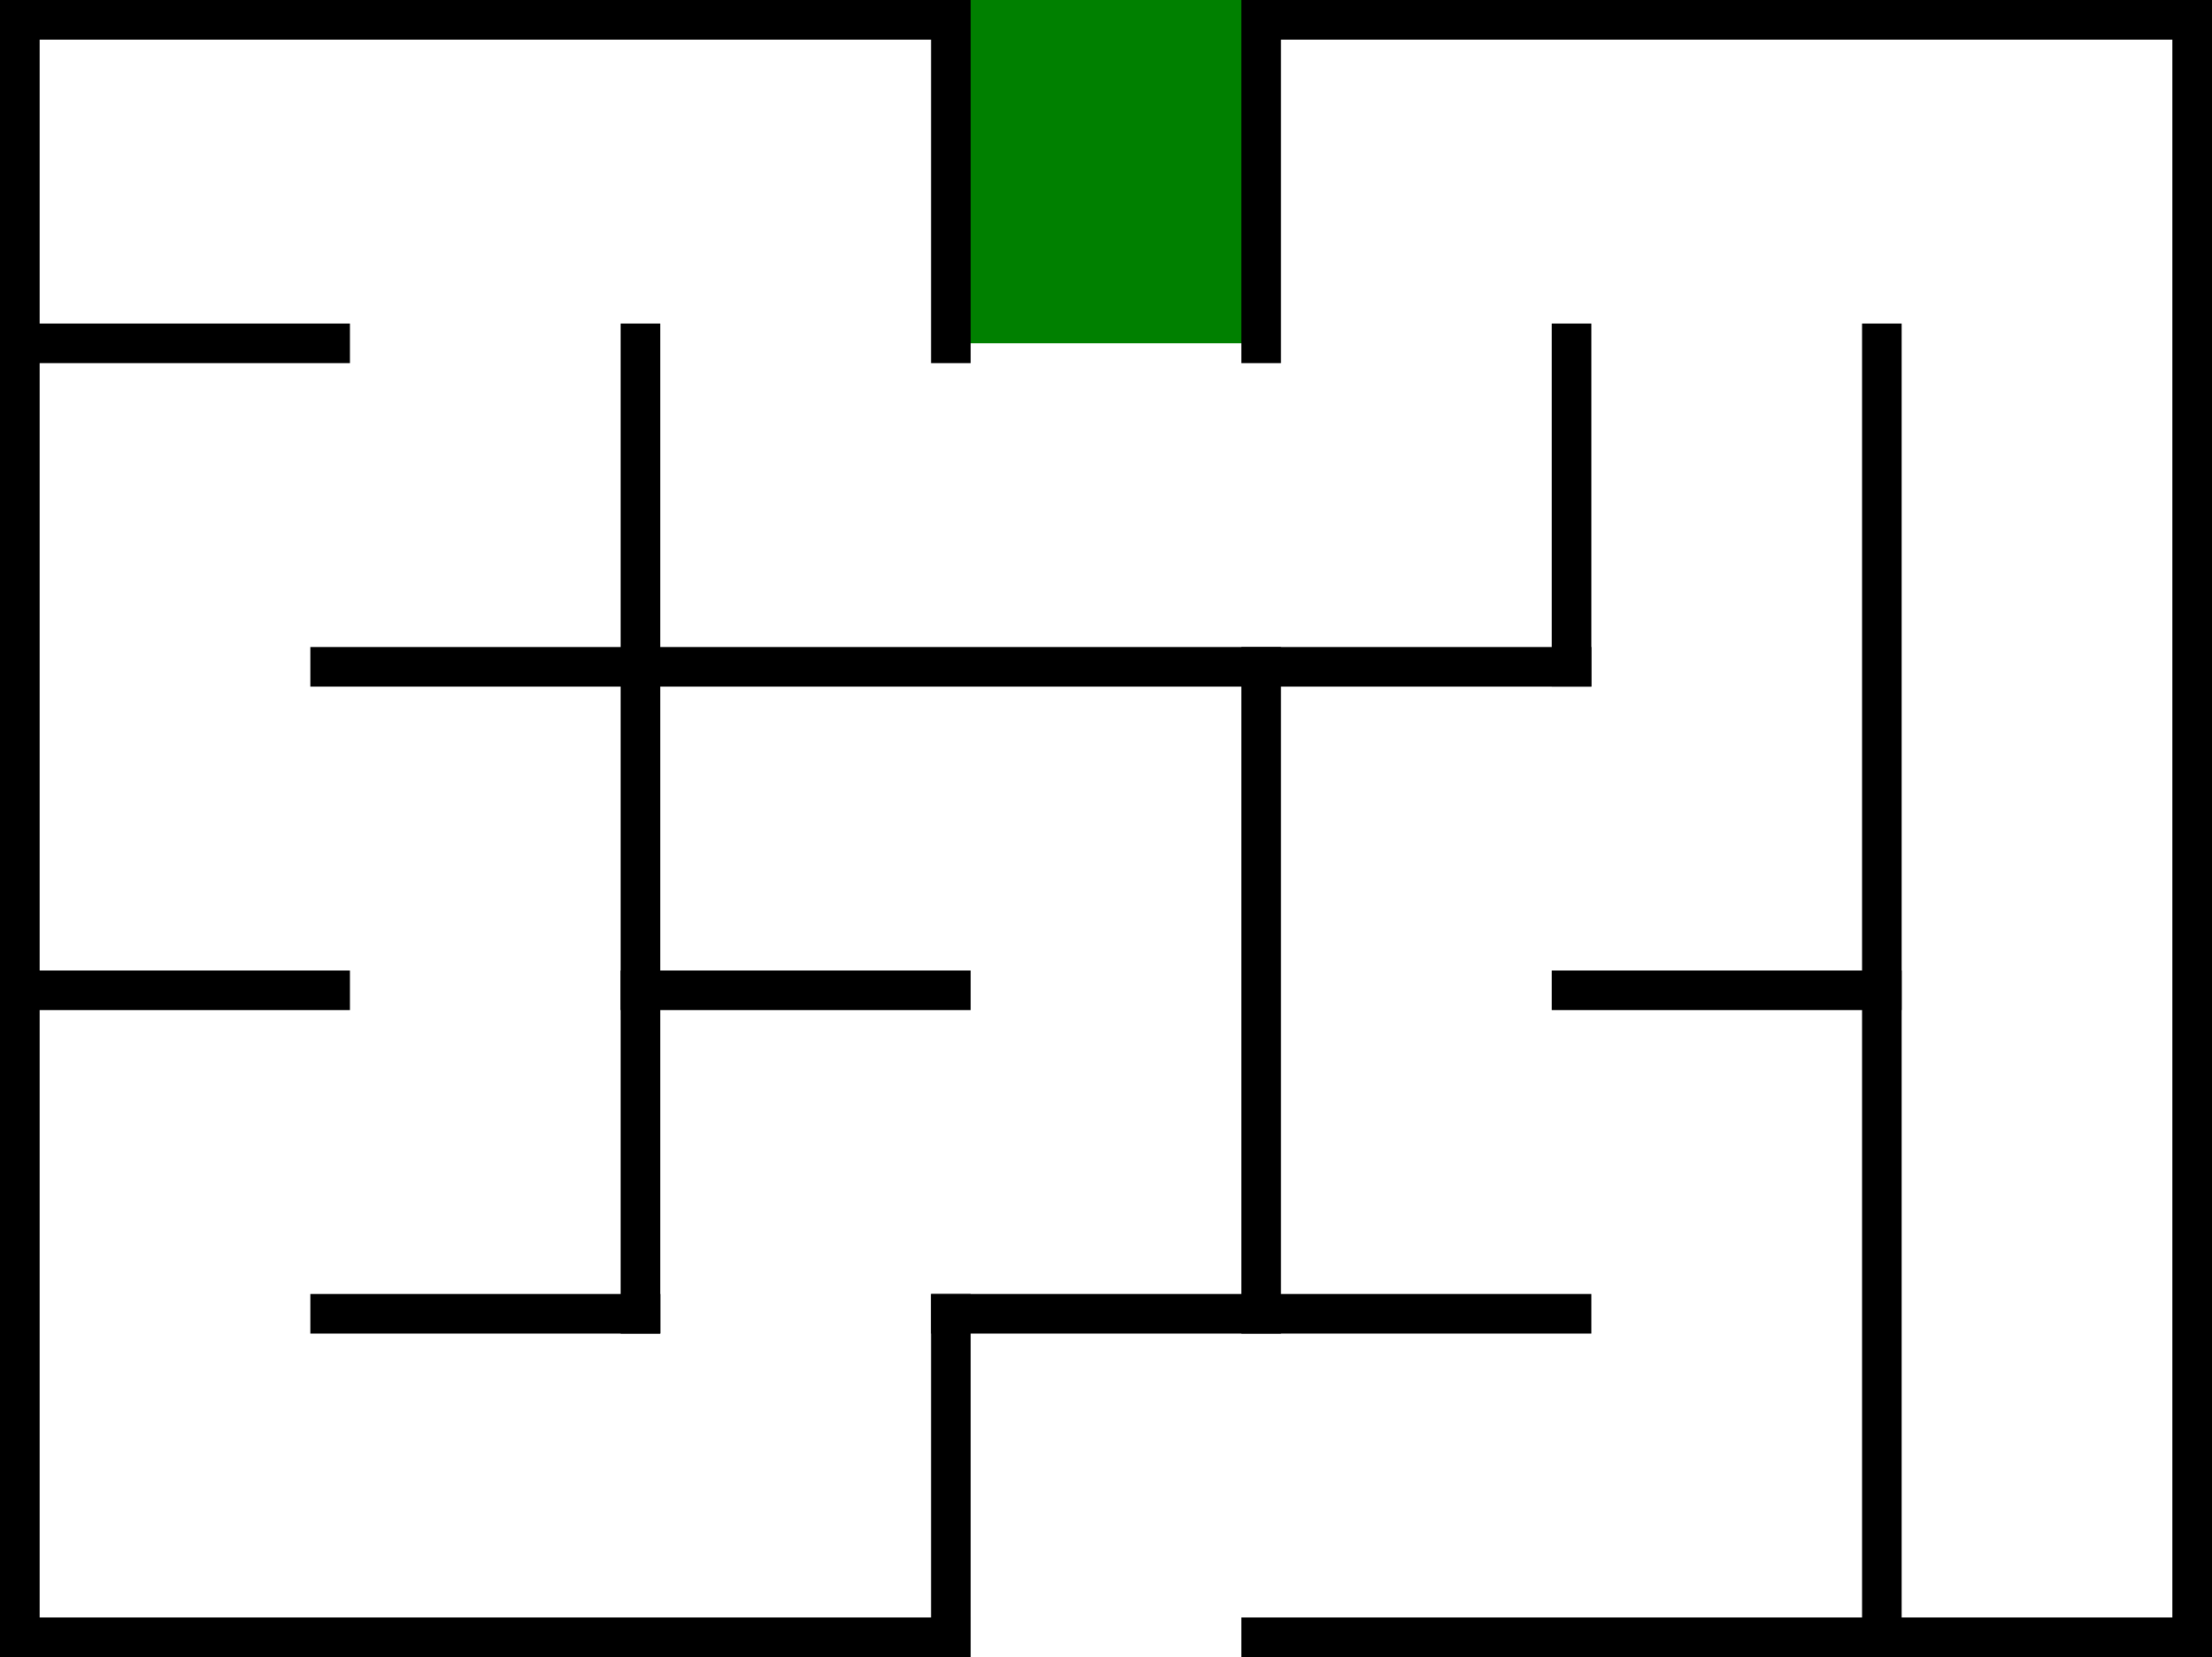 <?xml version="1.0" encoding="utf-8"?>
<!-- Generator: Adobe Illustrator 16.0.4, SVG Export Plug-In . SVG Version: 6.00 Build 0)  -->
<!DOCTYPE svg PUBLIC "-//W3C//DTD SVG 1.1//EN" "http://www.w3.org/Graphics/SVG/1.1/DTD/svg11.dtd">
<svg version="1.1" id="Layer_1" xmlns="http://www.w3.org/2000/svg" xmlns:xlink="http://www.w3.org/1999/xlink" x="0px" y="0px"
	 width="478.57px" height="358.57px" viewBox="-181.285 -137.285 478.57 358.57"
	 enable-background="new -181.285 -137.285 478.57 358.57" xml:space="preserve">
<rect id="rect4366_1_" x="24.428" y="-137.285" fill="#008000" width="67.143" height="74.285"/>
<title>7 by 5 orthogonal maze</title>
<desc>7 by 5 orthogonal maze generated by The Maze Generator Website (http://www.mazegenerator.net/).</desc>
<g>
	<line fill="none" stroke="#000000" stroke-width="8.57" stroke-linecap="square" x1="-177" y1="-133" x2="24.428" y2="-133"/>
	<line fill="none" stroke="#000000" stroke-width="8.57" stroke-linecap="square" x1="91.572" y1="-133" x2="293" y2="-133"/>
	<line fill="none" stroke="#000000" stroke-width="8.57" stroke-linecap="square" x1="-177" y1="-63" x2="-109.858" y2="-63"/>
	<line fill="none" stroke="#000000" stroke-width="8.57" stroke-linecap="square" x1="-109.858" y1="7" x2="158.714" y2="7"/>
	<line fill="none" stroke="#000000" stroke-width="8.57" stroke-linecap="square" x1="-177" y1="77" x2="-109.858" y2="77"/>
	<line fill="none" stroke="#000000" stroke-width="8.57" stroke-linecap="square" x1="-42.714" y1="77" x2="24.428" y2="77"/>
	<line fill="none" stroke="#000000" stroke-width="8.57" stroke-linecap="square" x1="158.714" y1="77" x2="225.858" y2="77"/>
	<line fill="none" stroke="#000000" stroke-width="8.57" stroke-linecap="square" x1="-109.858" y1="147" x2="-42.714" y2="147"/>
	<line fill="none" stroke="#000000" stroke-width="8.57" stroke-linecap="square" x1="24.428" y1="147" x2="158.714" y2="147"/>
	<line fill="none" stroke="#000000" stroke-width="8.57" stroke-linecap="square" x1="-177" y1="217" x2="24.428" y2="217"/>
	<line fill="none" stroke="#000000" stroke-width="8.57" stroke-linecap="square" x1="91.572" y1="217" x2="293" y2="217"/>
	<line fill="none" stroke="#000000" stroke-width="8.57" stroke-linecap="square" x1="-177" y1="-133" x2="-177" y2="217"/>
	<line fill="none" stroke="#000000" stroke-width="8.57" stroke-linecap="square" x1="-42.714" y1="-63" x2="-42.714" y2="147"/>
	<line fill="none" stroke="#000000" stroke-width="8.57" stroke-linecap="square" x1="24.428" y1="-133" x2="24.428" y2="-63"/>
	<line fill="none" stroke="#000000" stroke-width="8.57" stroke-linecap="square" x1="24.428" y1="147" x2="24.428" y2="217"/>
	<line fill="none" stroke="#000000" stroke-width="8.57" stroke-linecap="square" x1="91.572" y1="-133" x2="91.572" y2="-63"/>
	<line fill="none" stroke="#000000" stroke-width="8.57" stroke-linecap="square" x1="91.572" y1="7" x2="91.572" y2="147"/>
	<line fill="none" stroke="#000000" stroke-width="8.57" stroke-linecap="square" x1="158.714" y1="-63" x2="158.714" y2="7"/>
	<line fill="none" stroke="#000000" stroke-width="8.57" stroke-linecap="square" x1="225.858" y1="-63" x2="225.858" y2="217"/>
	<line fill="none" stroke="#000000" stroke-width="8.57" stroke-linecap="square" x1="293" y1="-133" x2="293" y2="217"/>
</g>
</svg>
